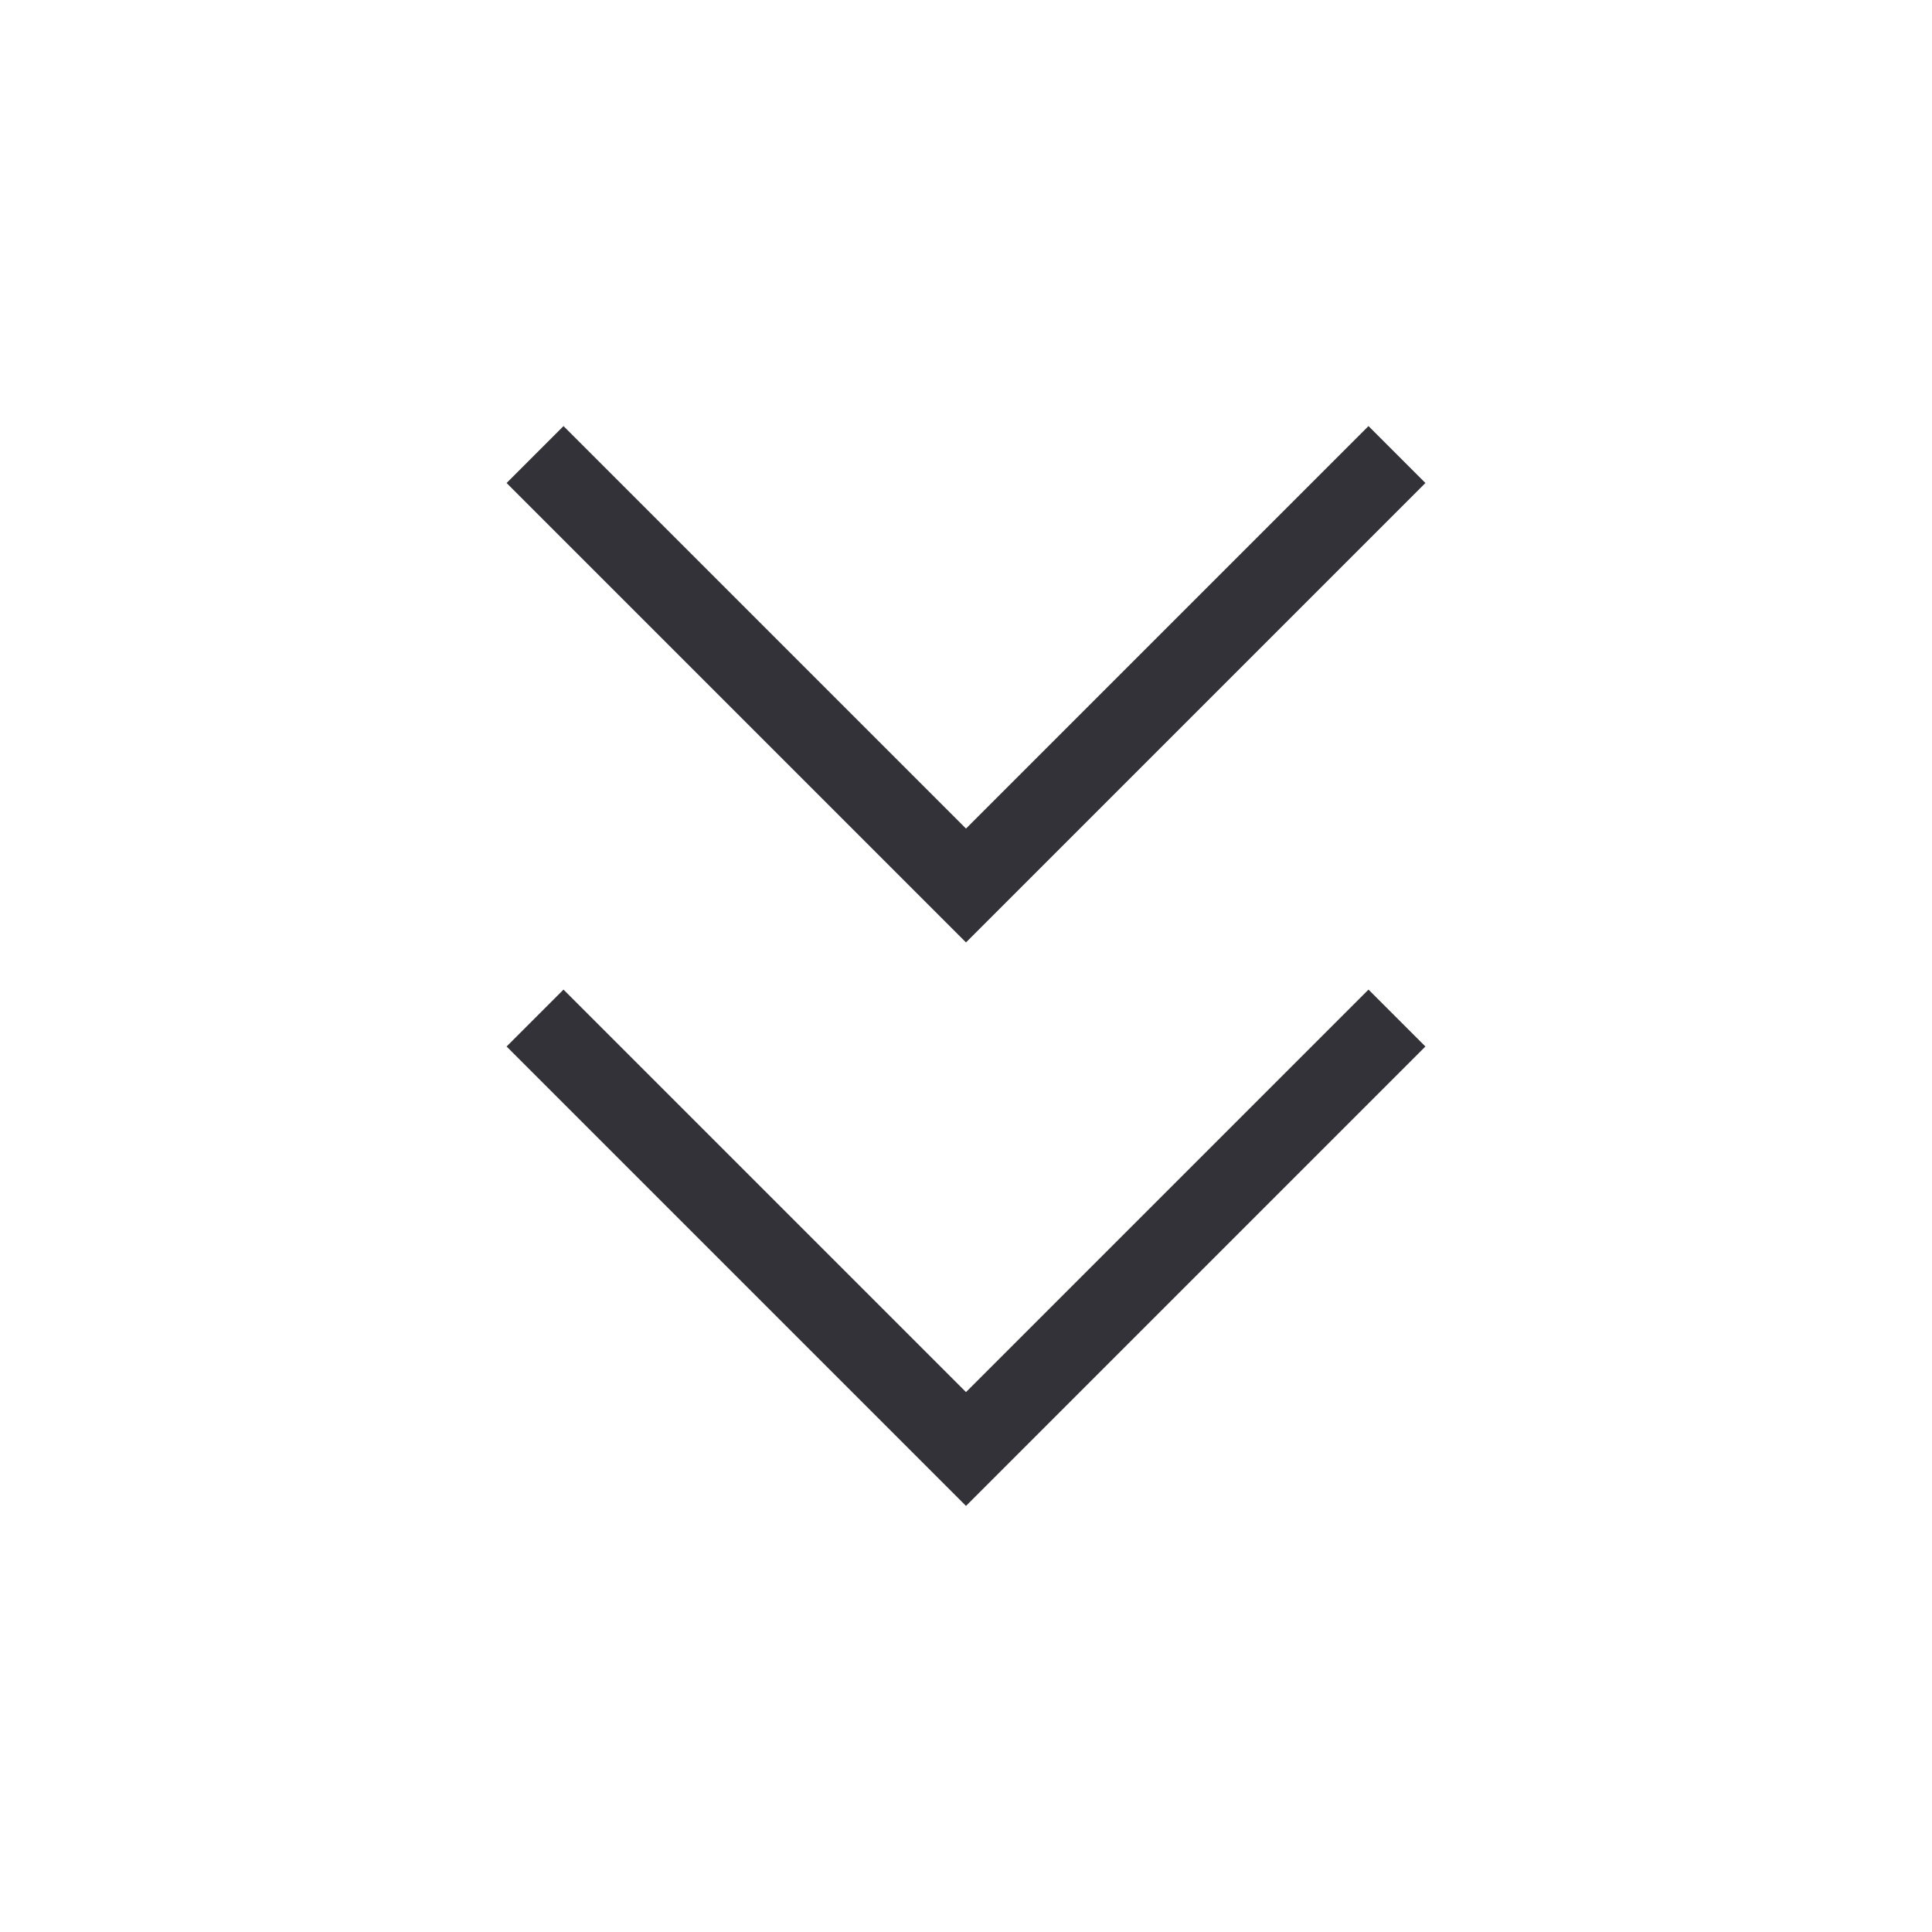 <svg width="24" height="24" viewBox="0 0 24 24" fill="none" xmlns="http://www.w3.org/2000/svg">
<g clip-path="url(#clip0_6214_19734)">
<path d="M17 6L12 11L7 6M17 13L12 18L7 13" stroke="#323238" stroke-linecap="square"/>
</g>
<defs>
<clipPath id="clip0_6214_19734">
<rect width="24" height="24" fill="white"/>
</clipPath>
</defs>
</svg>
